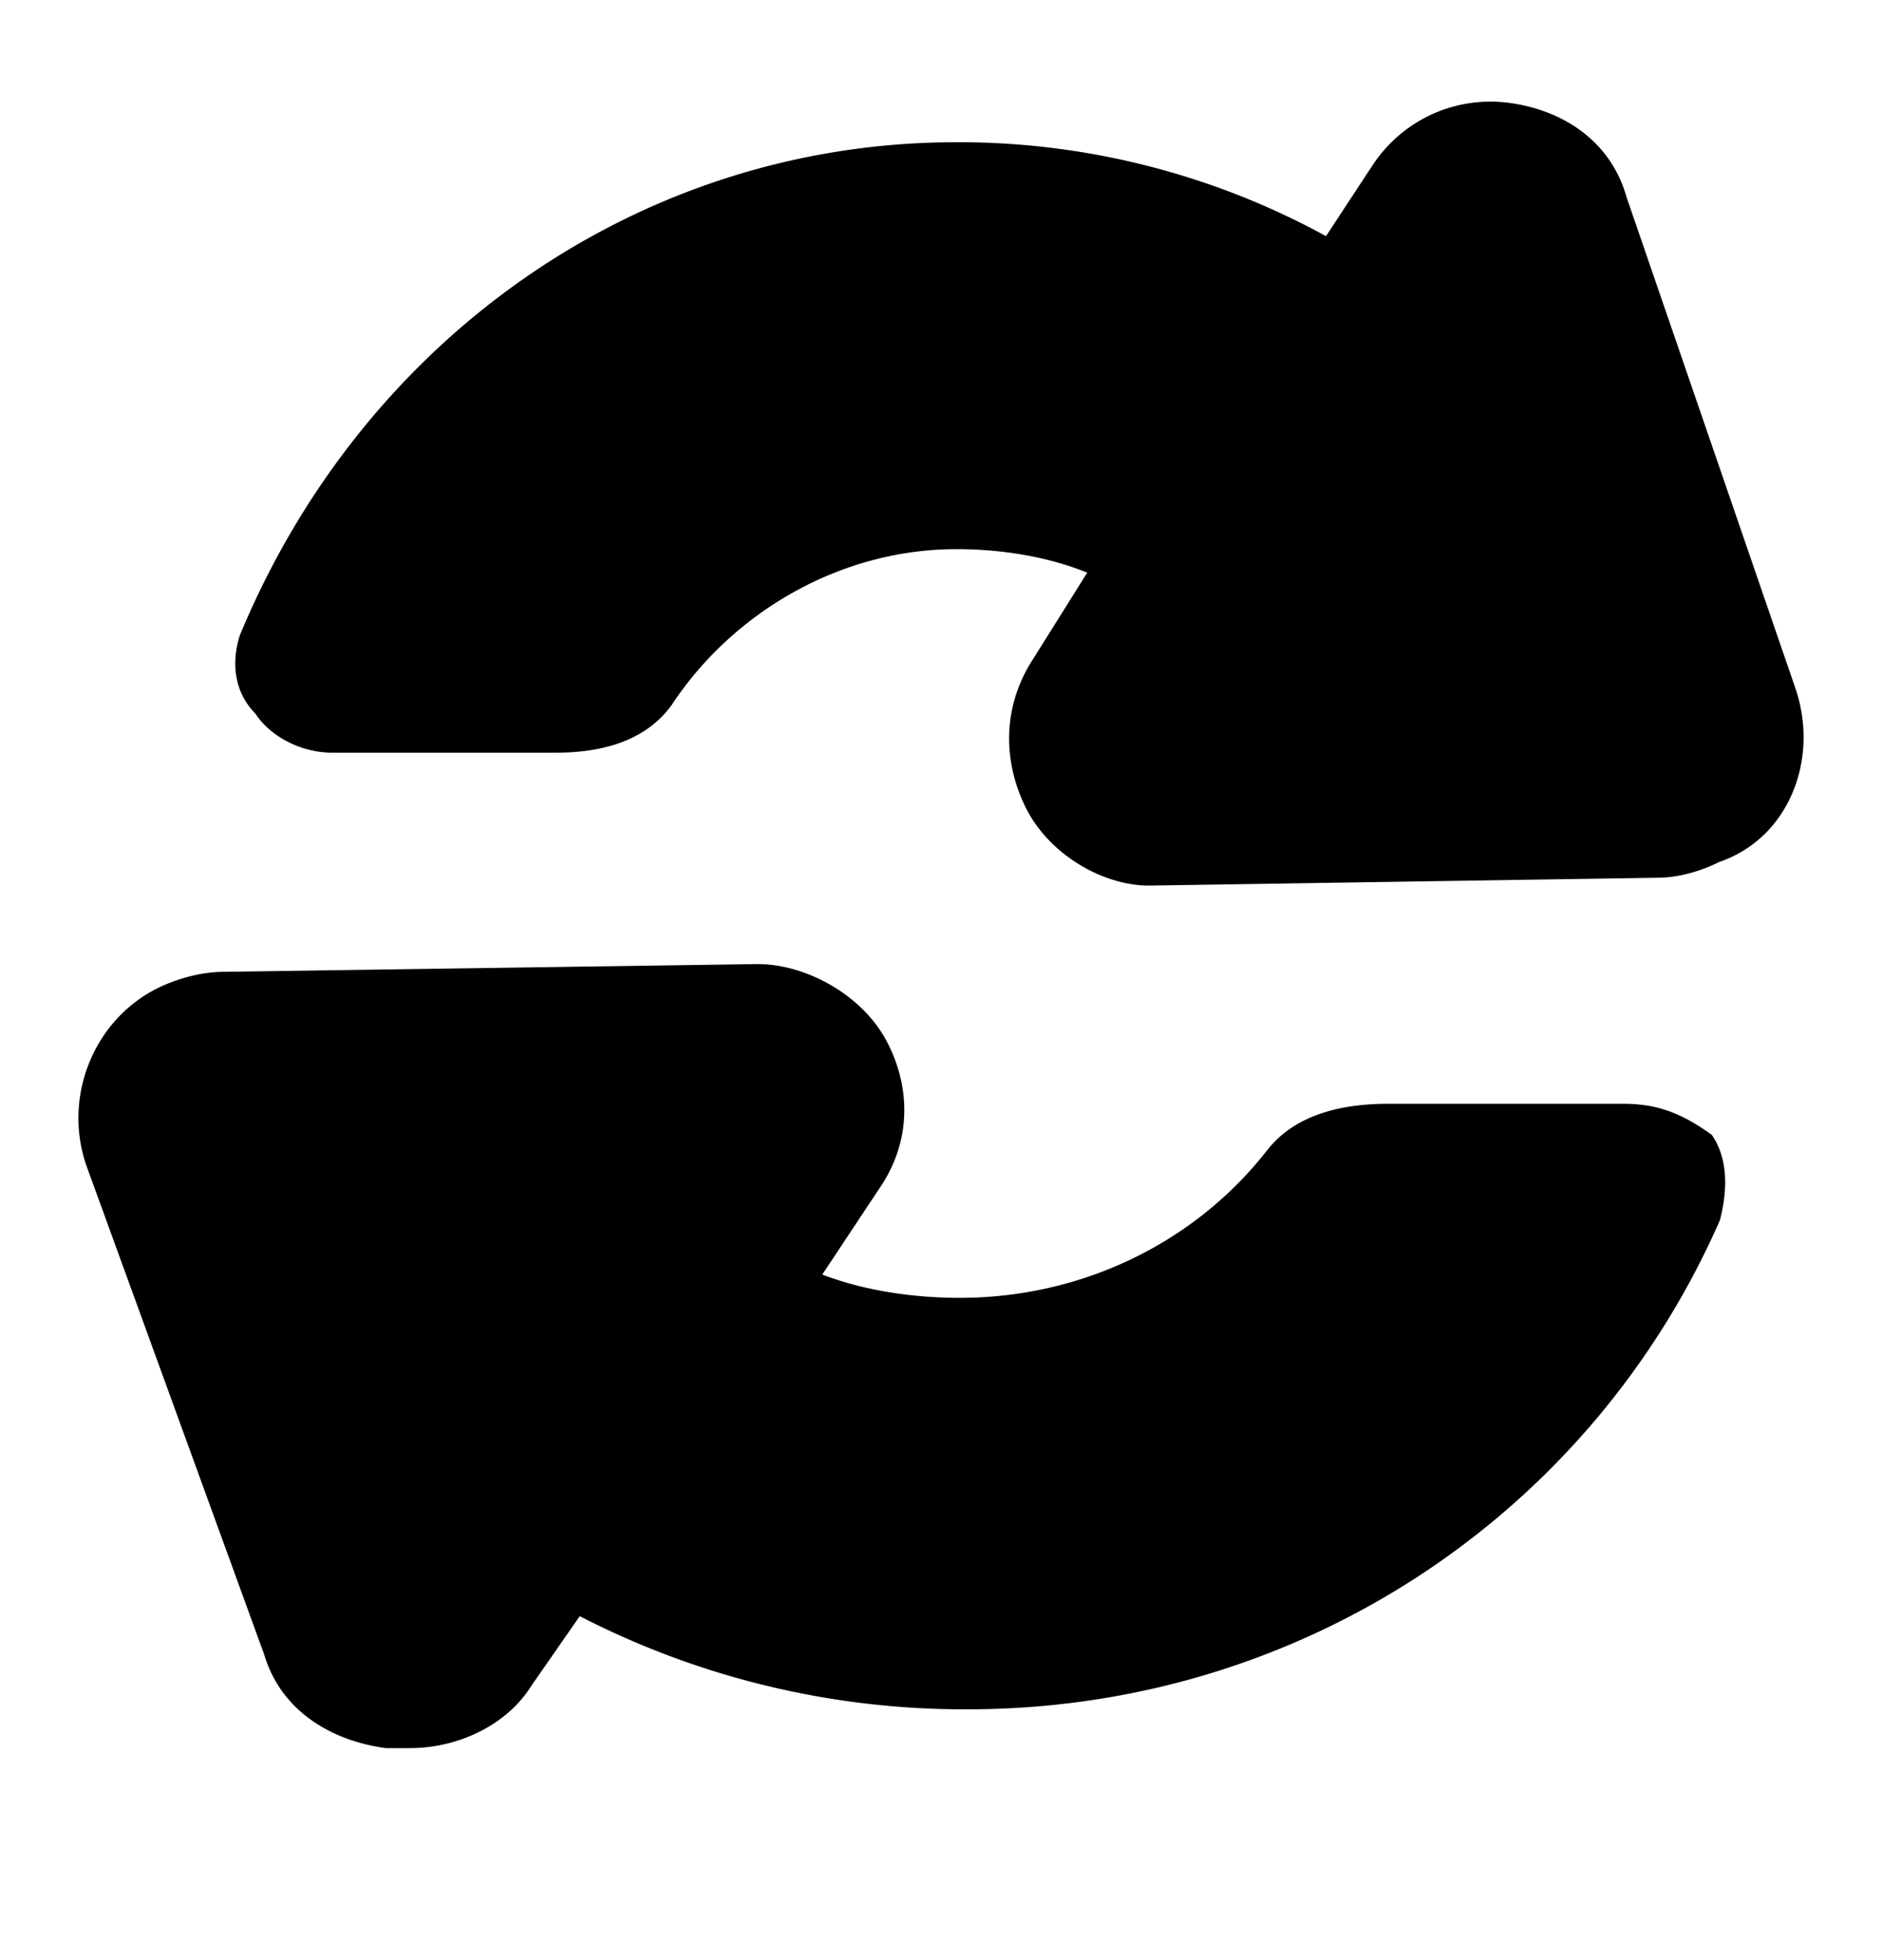 <svg xmlns="http://www.w3.org/2000/svg" fill="none" viewBox="0 0 24 25"><path fill="#000" d="m22.903 8.8-2.161-6.287c-.197-.699-.786-1.098-1.474-1.198s-1.375.2-1.768.798l-.59.899a9.75 9.75 0 0 0-4.715-1.198c-4.028 0-7.564 2.495-9.136 6.288-.098.3-.098.699.196.998.197.3.59.5.983.5h2.849q1.03 0 1.473-.6c.786-1.197 2.162-1.996 3.635-1.996.59 0 1.179.1 1.67.3L13.178 8.4c-.394.6-.394 1.298-.099 1.897s.983.998 1.572.998l6.484-.1c.295 0 .59-.1.786-.2.884-.299 1.277-1.297.982-2.195m-2.208 5.278h-2.99q-1.083 0-1.547.594c-.928 1.188-2.372 1.881-3.919 1.881-.618 0-1.237-.099-1.753-.297l.722-1.089c.413-.594.413-1.287.103-1.88-.31-.595-1.03-.991-1.65-.991l-6.805.099c-.31 0-.619.099-.825.198-.825.396-1.238 1.386-.928 2.277l2.268 6.238c.207.693.825 1.089 1.547 1.188h.31c.618 0 1.237-.297 1.546-.792l.619-.891a10.7 10.7 0 0 0 4.95 1.188c4.227 0 7.94-2.475 9.59-6.238.102-.396.102-.792-.104-1.089-.412-.297-.722-.396-1.134-.396"/></svg>